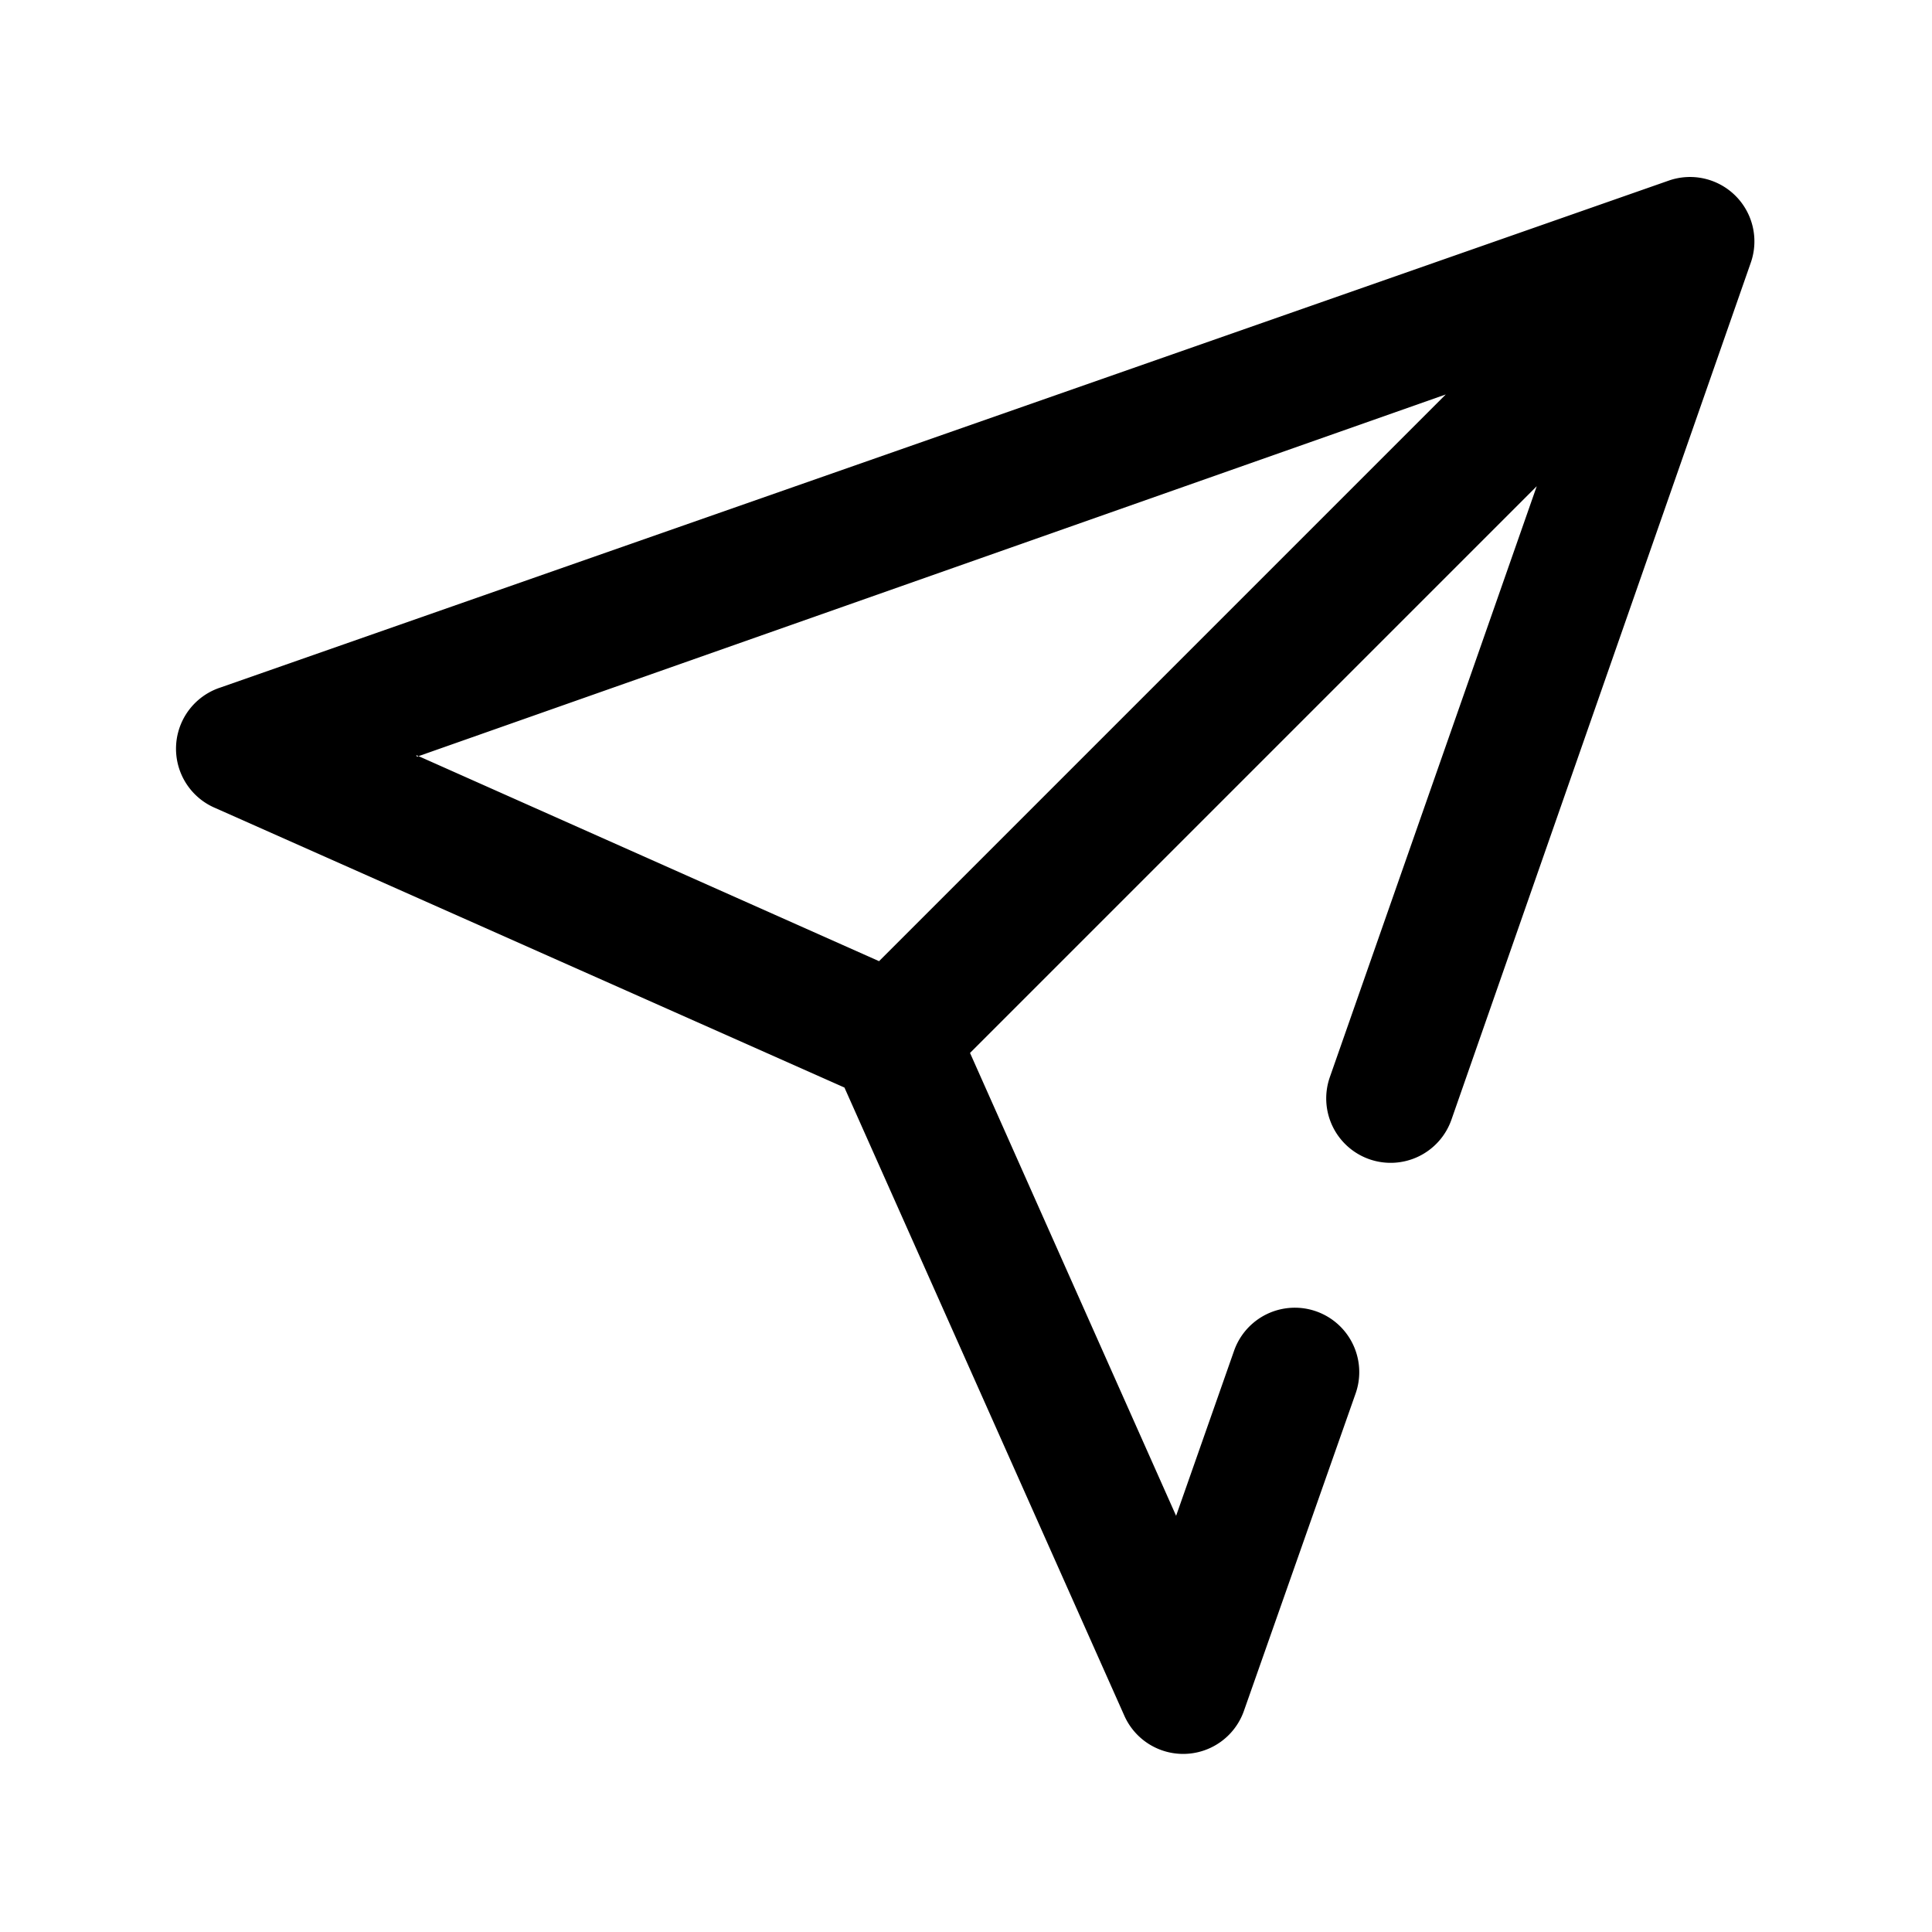 <svg viewBox="0 0 24 24" focusable="false"><path clip-rule="evenodd" d="M21.75 3.26a.8.8 0 00-1.01-1.02l-18 6.3a.8.8 0 00-.06 1.5l7.81 3.47 3.48 7.81a.8.8 0 001.48-.06l1.39-3.95a.8.8 0 00-1.51-.53l-.72 2.05-2.56-5.75 7.04-7.04-2.57 7.34a.8.8 0 101.51.53l3.72-10.65zM5.18 9.4L17.96 4.9l-7.04 7.04-5.75-2.56z" fill-rule="evenodd" /></svg>